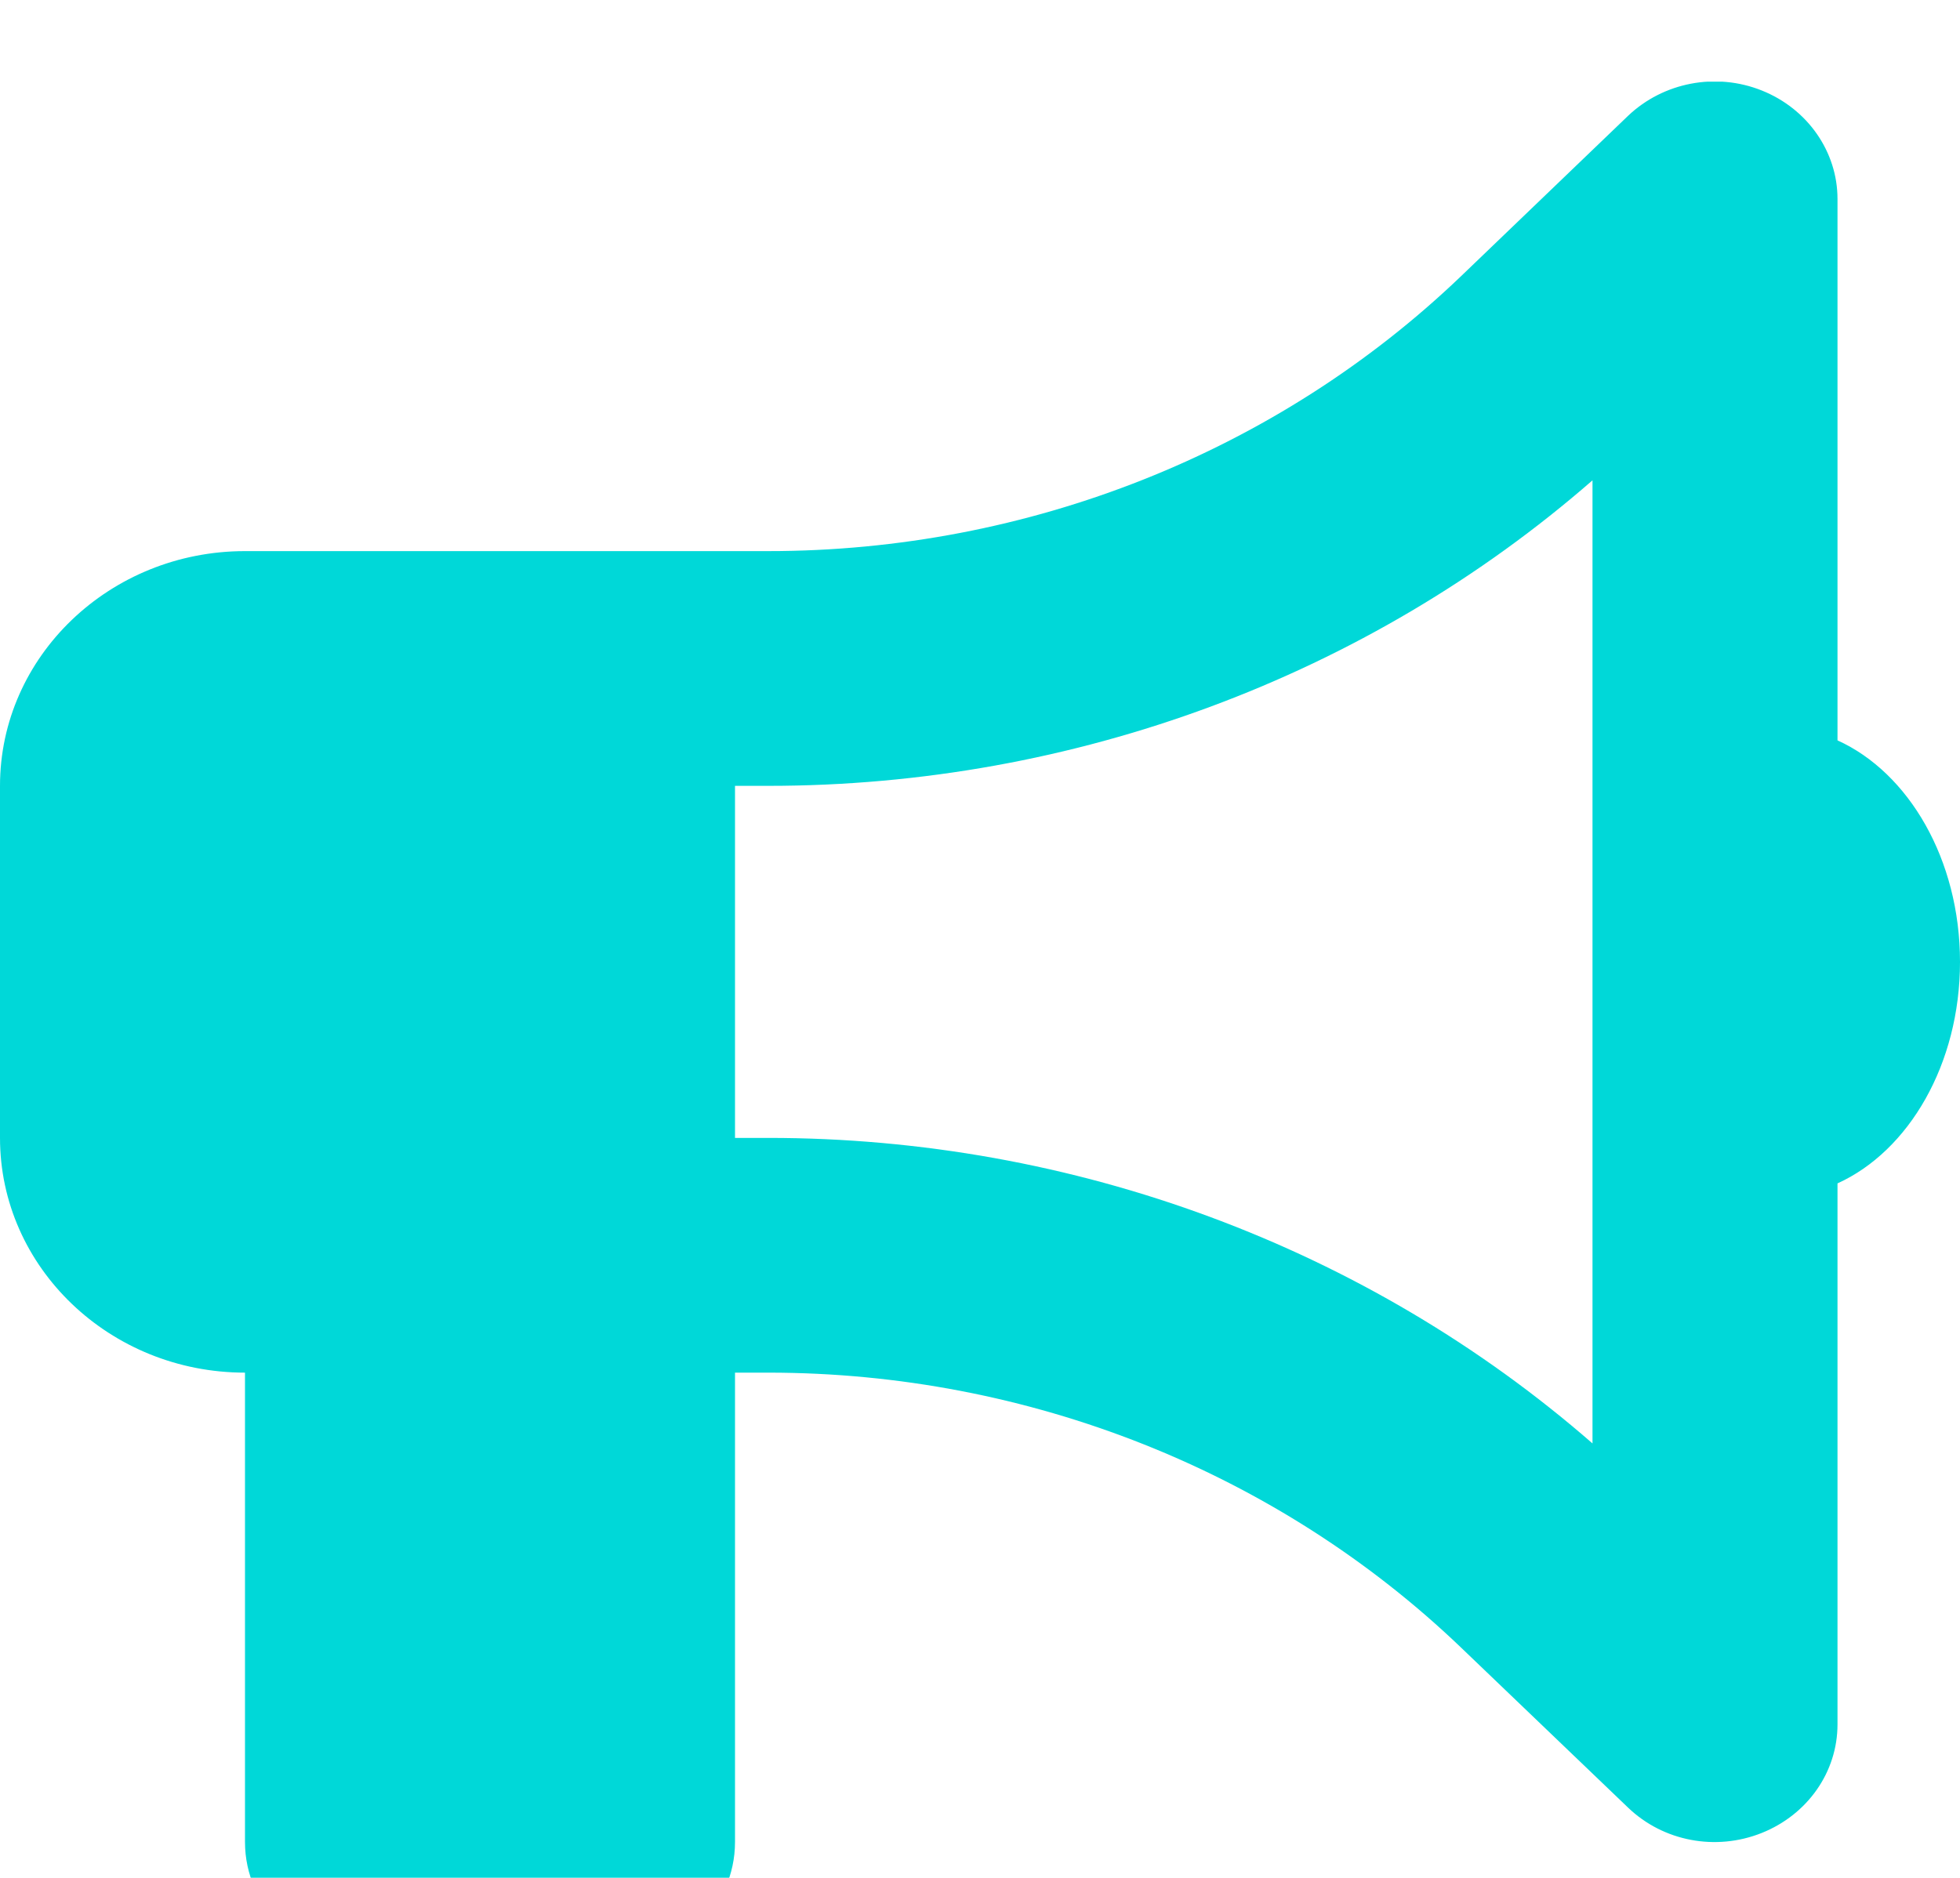 <svg width="24" height="23" viewBox="0 0 24 23" fill="none" xmlns="http://www.w3.org/2000/svg">
<g clip-path="url(#clip0_331_304)" filter="url(#filter0_i_331_304)">
<path d="M22.5 1.437C22.5 0.858 22.134 0.332 21.572 0.108C21.009 -0.117 20.367 0.009 19.936 0.418L17.892 2.381C15.642 4.537 12.591 5.75 9.408 5.75H9H7.5H3C1.345 5.75 0 7.039 0 8.625V12.937C0 14.523 1.345 15.812 3 15.812V21.562C3 22.357 3.67 23 4.5 23H7.5C8.33 23 9 22.357 9 21.562V15.812H9.408C12.591 15.812 15.642 17.025 17.892 19.181L19.936 21.14C20.367 21.553 21.009 21.675 21.572 21.45C22.134 21.225 22.5 20.704 22.5 20.12V13.494C23.372 13.099 24 12.034 24 10.781C24 9.528 23.372 8.463 22.5 8.068V1.437ZM19.5 4.883V10.781V16.679C16.744 14.276 13.148 12.937 9.408 12.937H9V8.625H9.408C13.148 8.625 16.744 7.286 19.5 4.883Z" fill="#00D8D8"/>
</g>
<defs>
<filter id="filter0_i_331_304" x="0" y="0" width="24" height="24" filterUnits="userSpaceOnUse" color-interpolation-filters="sRGB">
<feFlood flood-opacity="0" result="BackgroundImageFix"/>
<feBlend mode="normal" in="SourceGraphic" in2="BackgroundImageFix" result="shape"/>
<feColorMatrix in="SourceAlpha" type="matrix" values="0 0 0 0 0 0 0 0 0 0 0 0 0 0 0 0 0 0 127 0" result="hardAlpha"/>
<feOffset dy="1"/>
<feGaussianBlur stdDeviation="5"/>
<feComposite in2="hardAlpha" operator="arithmetic" k2="-1" k3="1"/>
<feColorMatrix type="matrix" values="0 0 0 0 0 0 0 0 0 0 0 0 0 0 0 0 0 0 0.85 0"/>
<feBlend mode="normal" in2="shape" result="effect1_innerShadow_331_304"/>
</filter>
<clipPath id="clip0_331_304">
<rect width="24" height="23" fill="white"/>
</clipPath>
</defs>
</svg>
